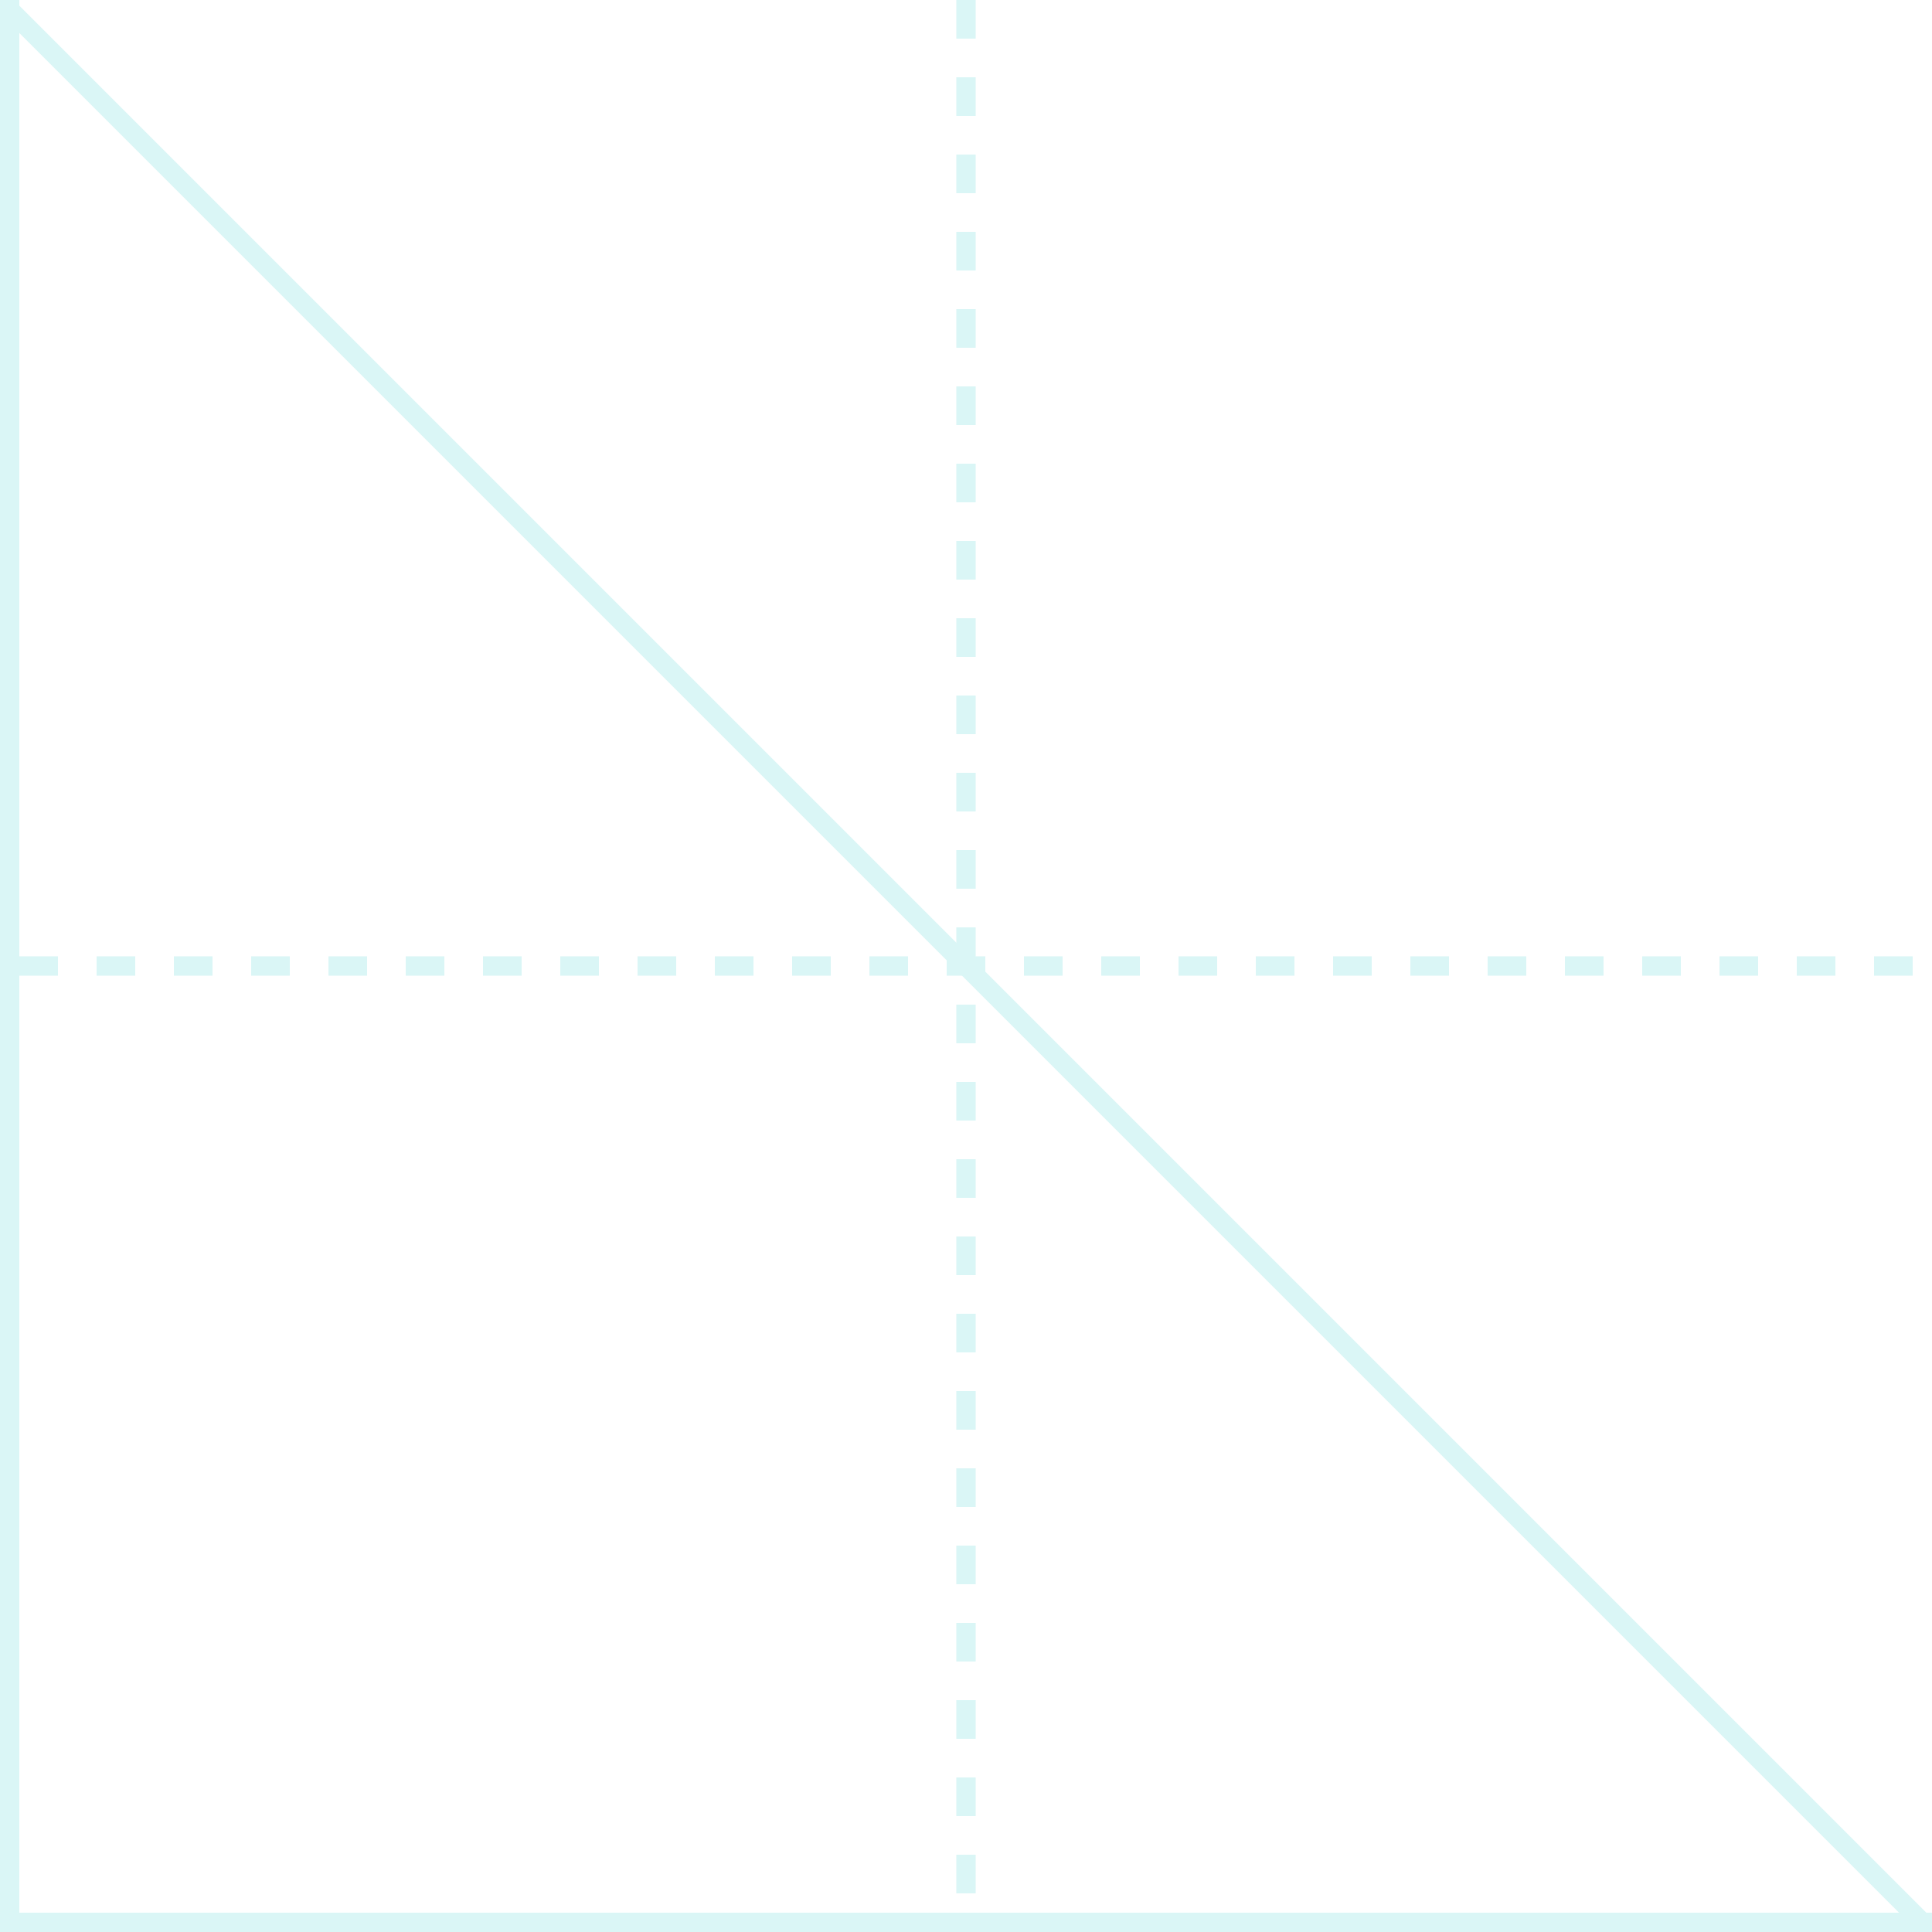 <?xml version="1.0" encoding="UTF-8"?>
<!DOCTYPE svg PUBLIC "-//W3C//DTD SVG 1.1//EN" "http://www.w3.org/Graphics/SVG/1.1/DTD/svg11.dtd">
<svg version="1.1" xmlns="http://www.w3.org/2000/svg" xmlns:xlink="http://www.w3.org/1999/xlink" x="0" y="0" width="100" height="100" viewBox="0, 0, 100, 100">
  <g id="Background">
    <rect x="0" y="0" width="100" height="100" fill="#FFFFFF"/>
  </g>
  <g id="layer1">
    <path d="M0,0 L100,100" fill-opacity="0" stroke="#DAF6F6" stroke-width="1" id="diagonal-line"/>
    <path d="M1,50 L101,50" fill-opacity="0" stroke="#DAF6F6" stroke-width="1" stroke-dasharray="2,2" id="vertical-dash"/>
    <path d="M50,0 L50,100" fill-opacity="0" stroke="#DAF6F6" stroke-width="1" stroke-dasharray="2,2" id="horizontal-dash"/>
    <path d="M0,0 L0,100 L100,100" fill-opacity="0" stroke="#DAF6F6" stroke-width="2" id="edge-border"/>
  </g>
</svg>
